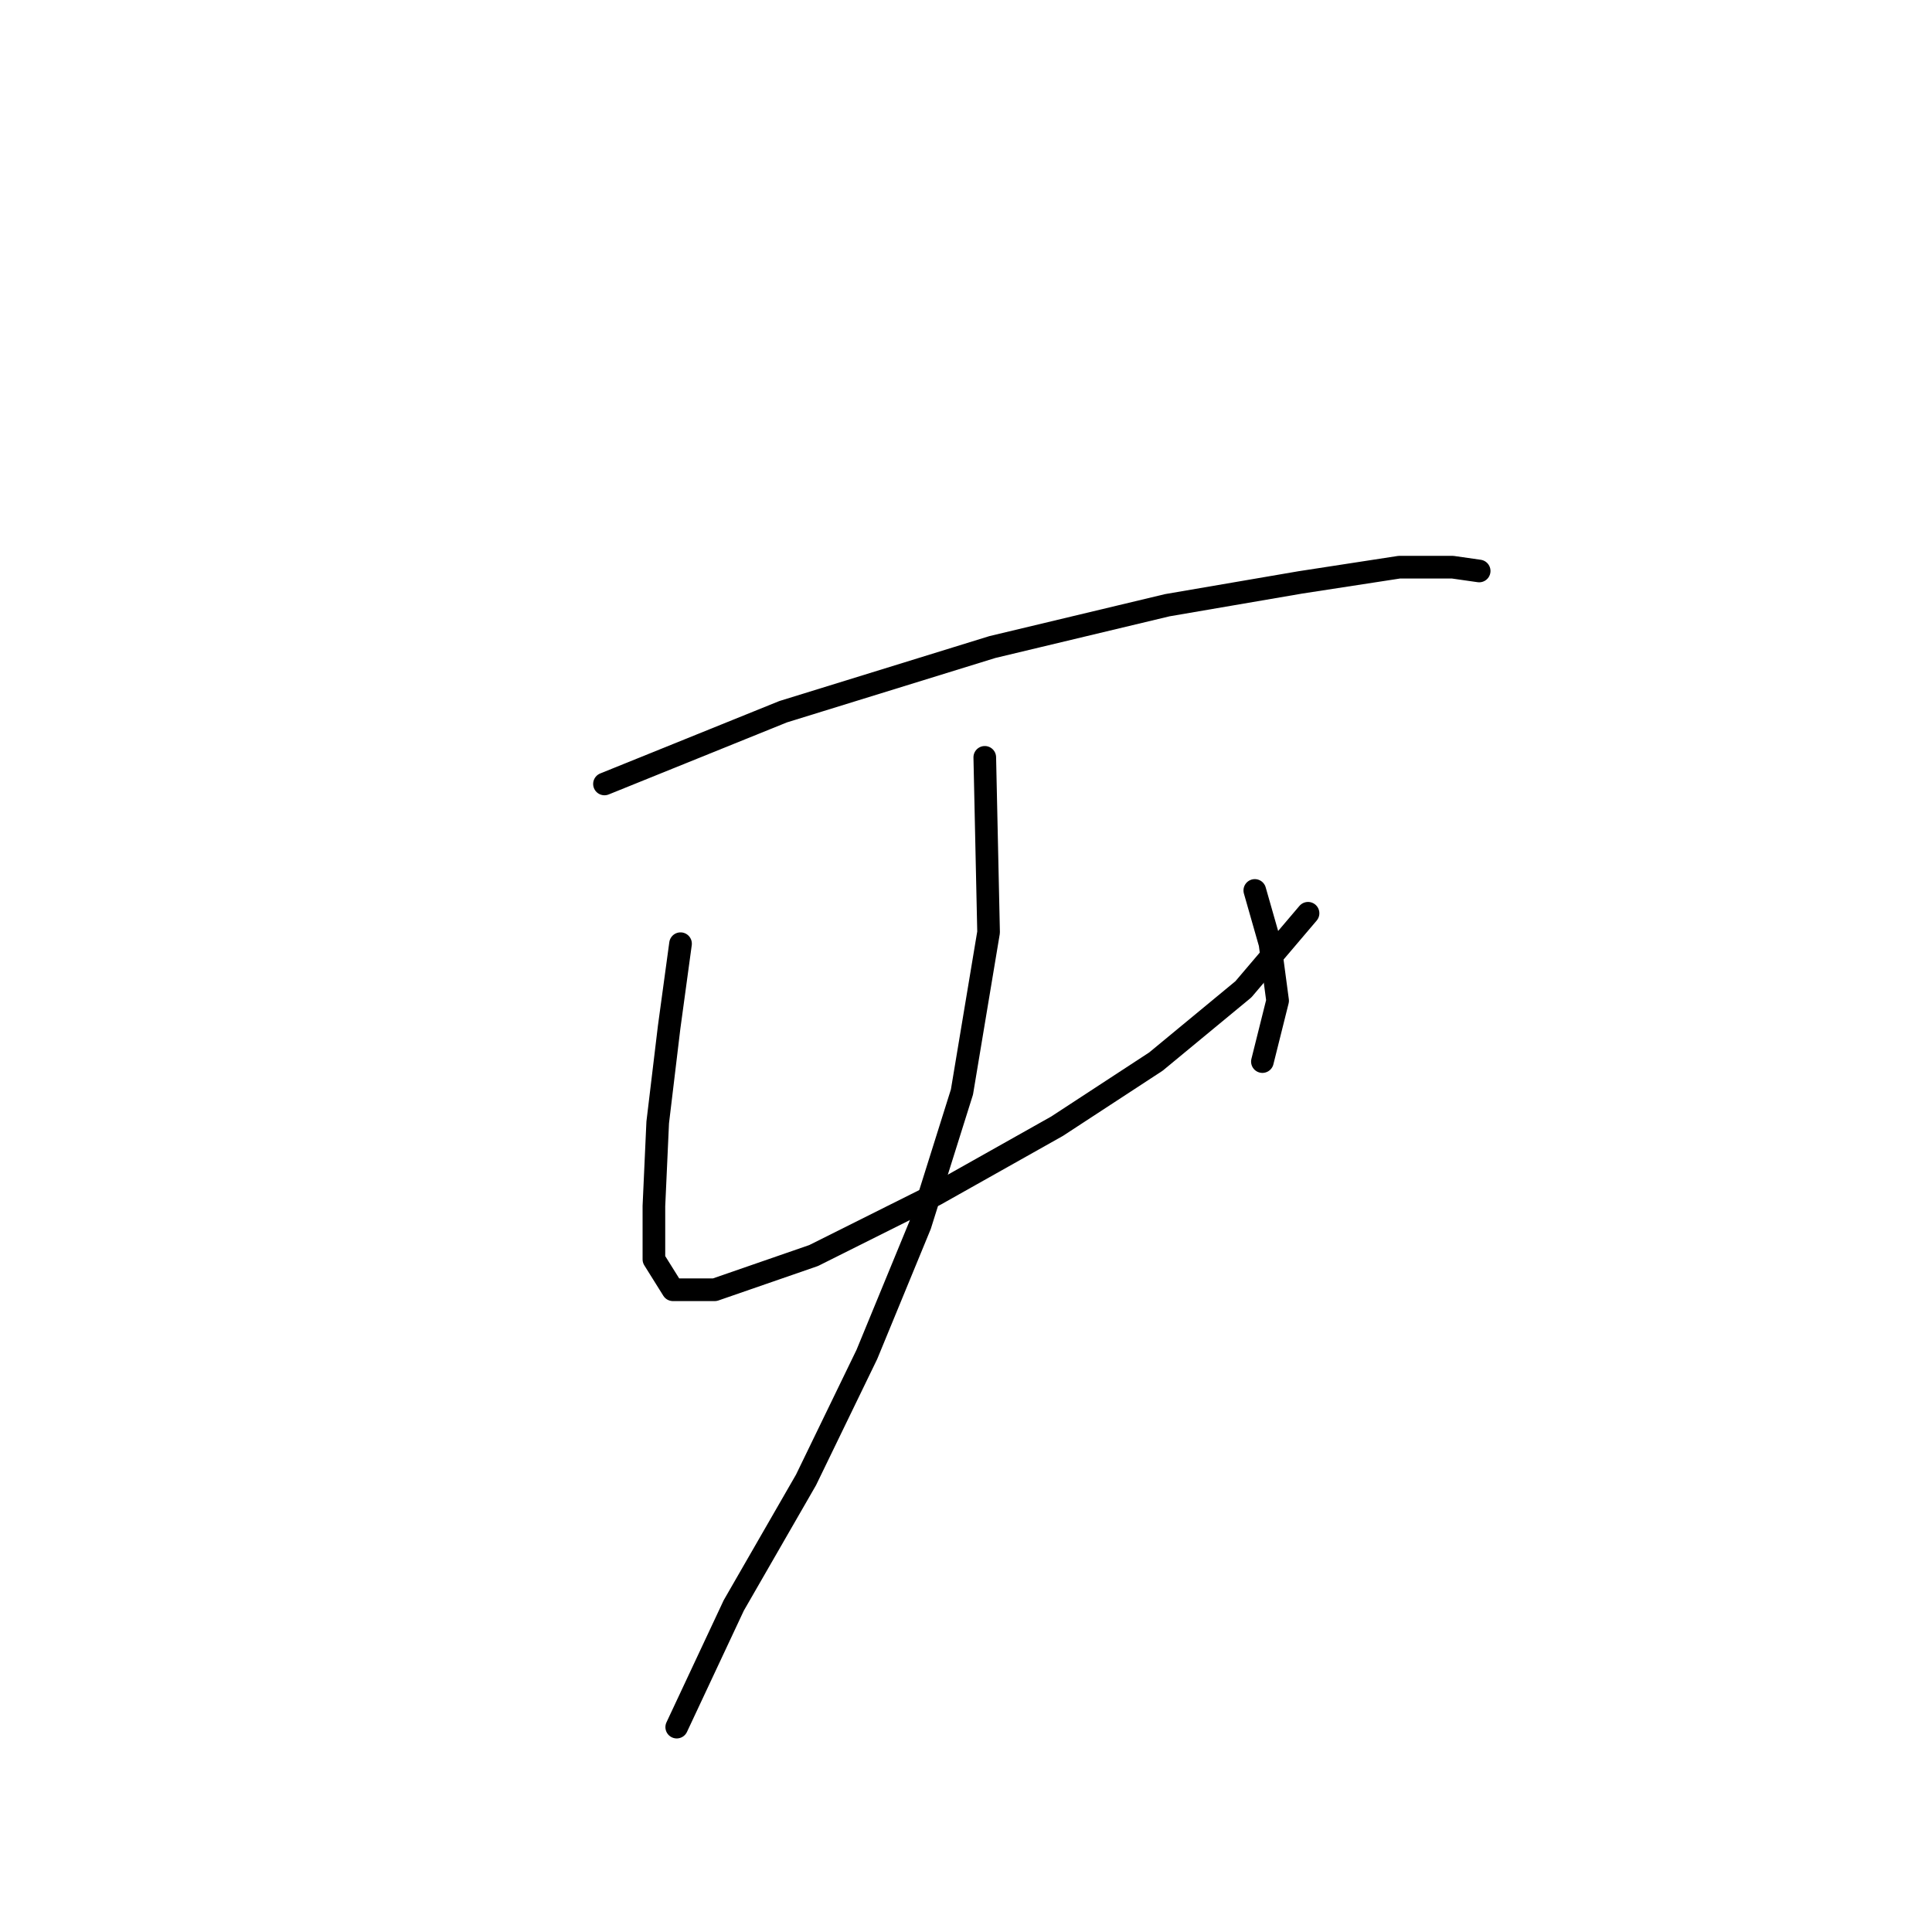 <?xml version="1.0" standalone="no"?>
    <svg width="256" height="256" xmlns="http://www.w3.org/2000/svg" version="1.1">
    <polyline stroke="black" stroke-width="3" stroke-linecap="round" fill="transparent" stroke-linejoin="round" points="80.095 103.878 103.78 94.303 131.496 85.737 154.676 80.194 172.314 77.17 185.416 75.154 192.471 75.154 195.998 75.658 195.998 75.658 " />
        <polyline stroke="black" stroke-width="3" stroke-linecap="round" fill="transparent" stroke-linejoin="round" points="90.174 125.043 88.662 136.129 87.15 148.727 86.646 159.814 86.646 166.869 89.166 170.9 94.709 170.9 107.811 166.365 123.937 158.302 140.063 149.231 153.165 140.665 164.755 131.09 173.322 121.012 173.322 121.012 " />
        <polyline stroke="black" stroke-width="3" stroke-linecap="round" fill="transparent" stroke-linejoin="round" points="166.267 117.988 168.282 125.043 169.29 132.602 167.275 140.665 167.275 140.665 " />
        <polyline stroke="black" stroke-width="3" stroke-linecap="round" fill="transparent" stroke-linejoin="round" points="130.488 100.351 130.992 123.531 127.464 144.696 121.921 162.333 114.866 179.467 106.803 196.096 97.229 212.726 89.67 228.852 89.67 228.852 " />
        </svg>